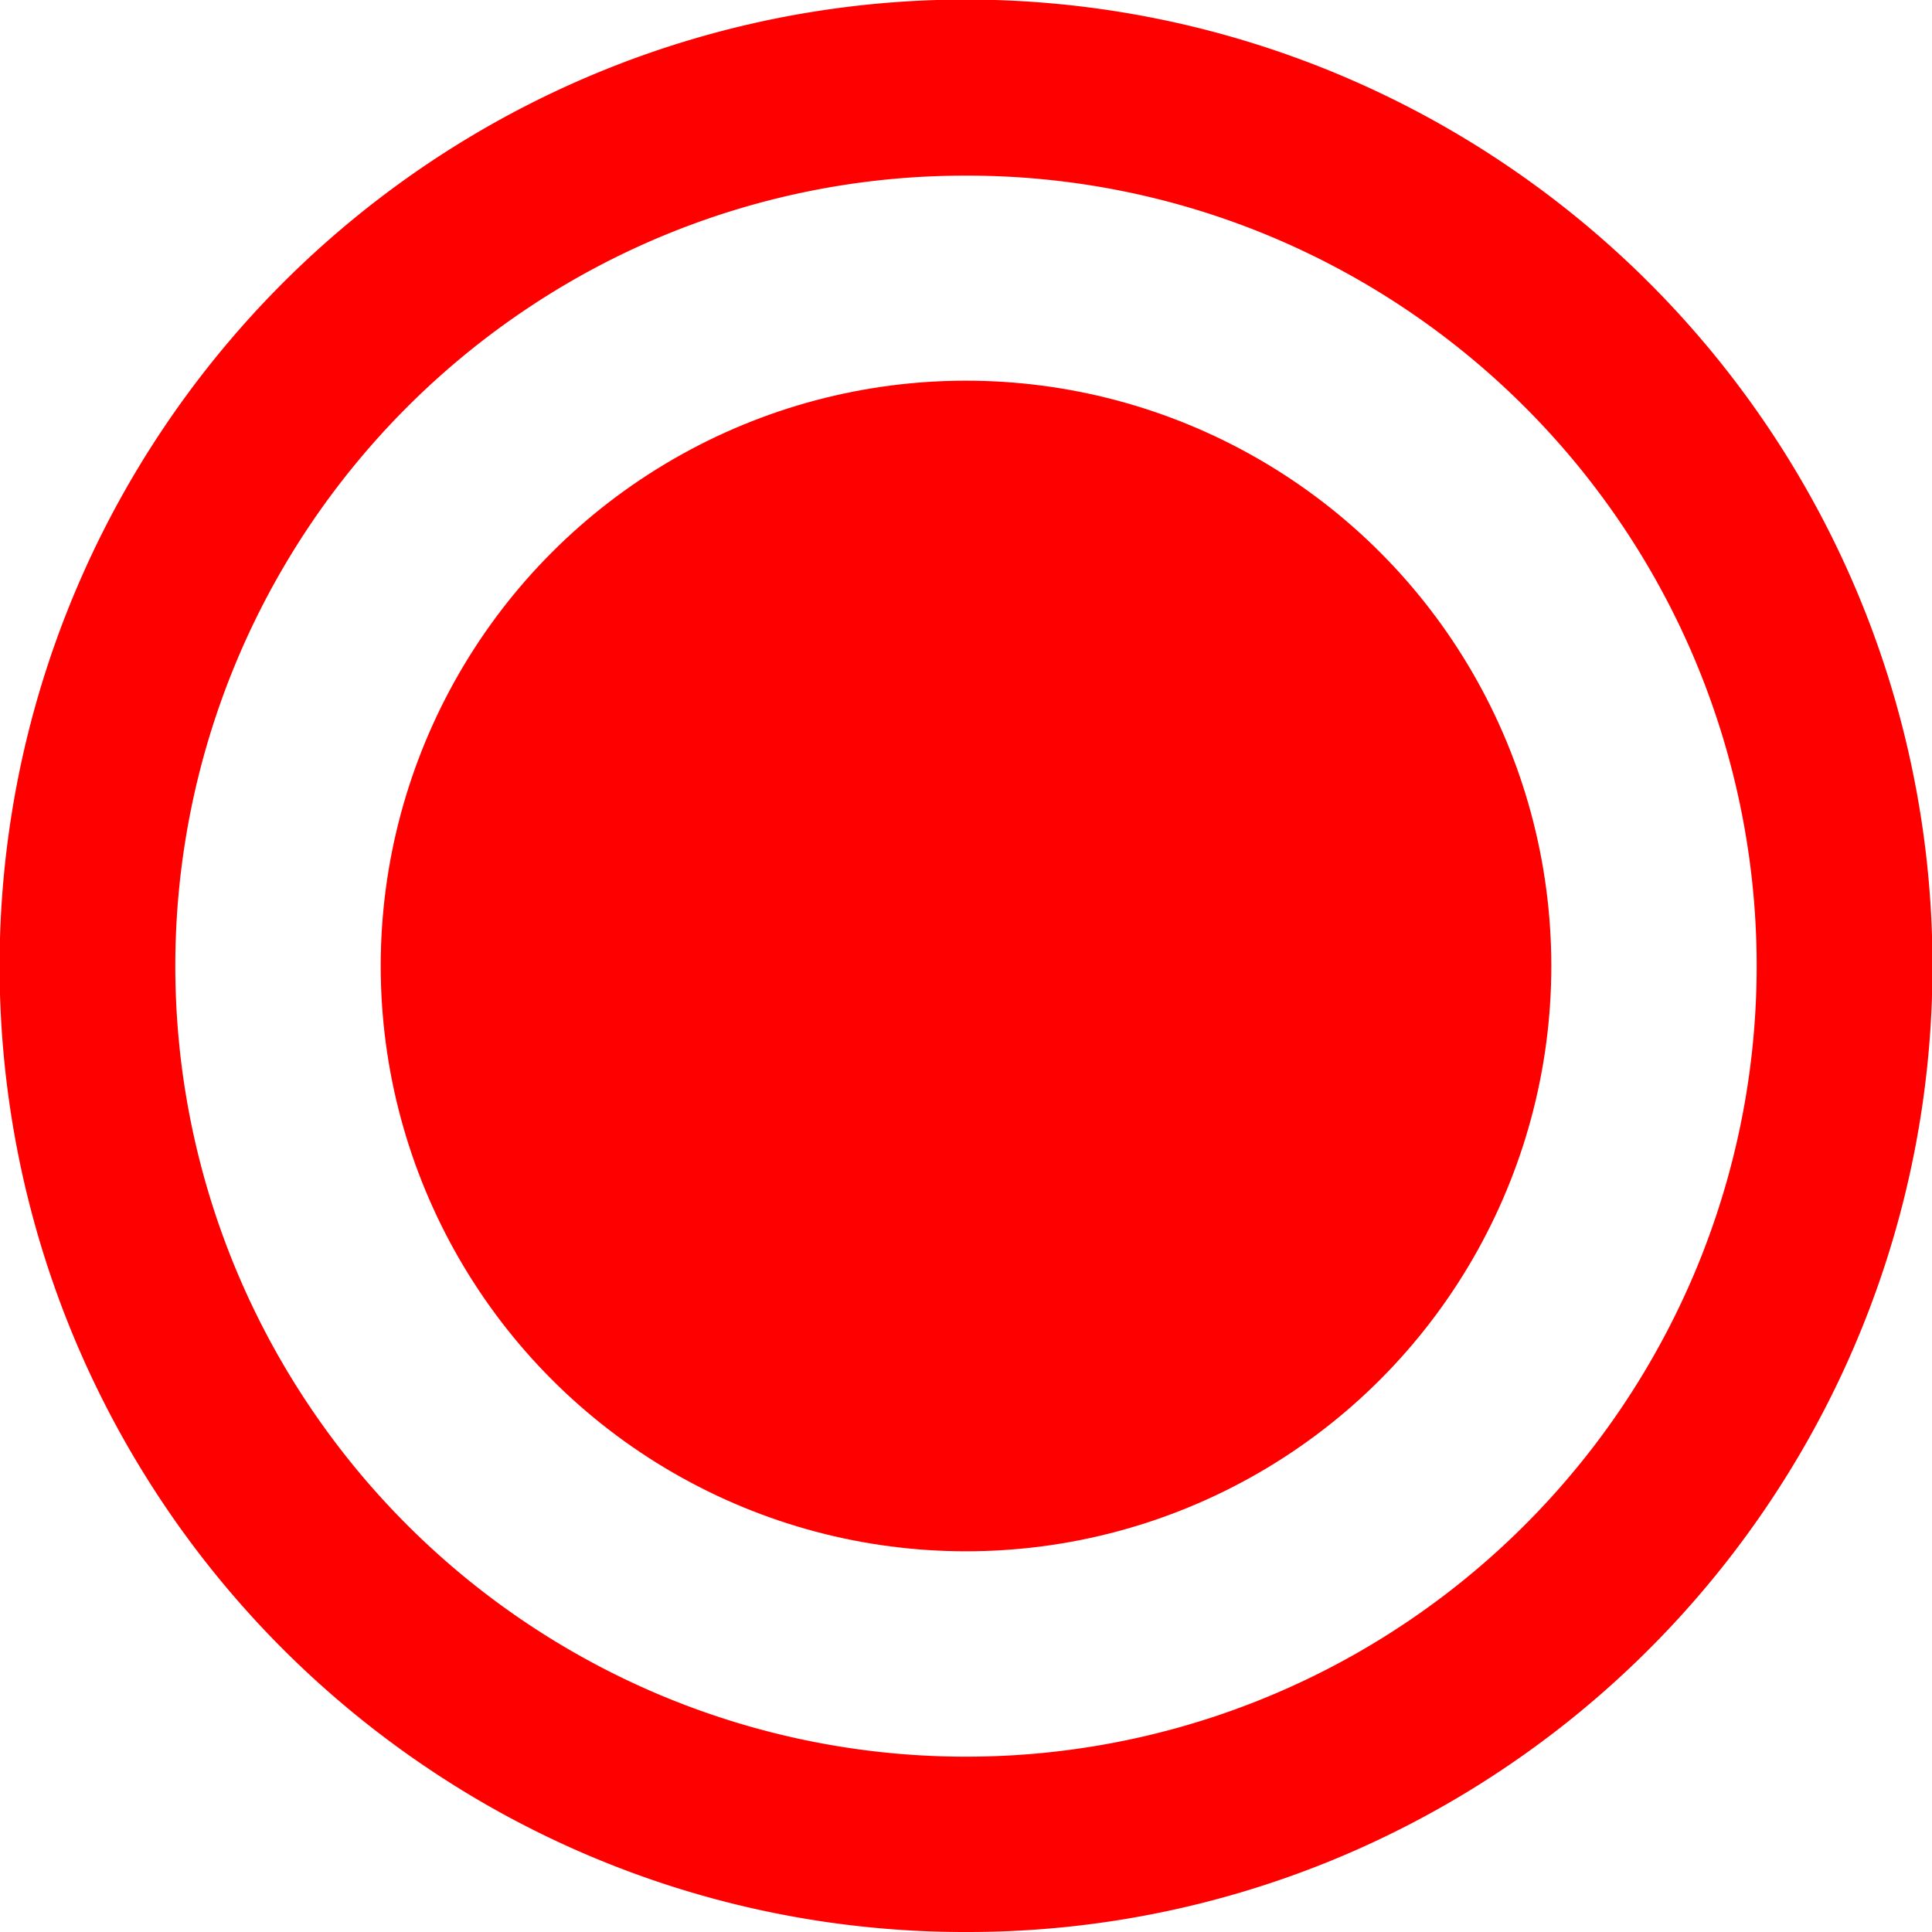 <svg xmlns="http://www.w3.org/2000/svg" width="65.931" height="65.931" viewBox="0 0 65.931 65.931">
  <g id="Group_12014" data-name="Group 12014" transform="translate(-155.231 -731.085)">
    <path id="Op_component_1" data-name="Op component 1" d="M32.966,65.931A32.809,32.809,0,0,1,14.535,60.3,33.063,33.063,0,0,1,2.591,45.8,32.921,32.921,0,0,1,5.63,14.534a33.065,33.065,0,0,1,14.5-11.943A32.921,32.921,0,0,1,51.4,5.63a33.057,33.057,0,0,1,11.944,14.5A32.924,32.924,0,0,1,60.3,51.4,33.065,33.065,0,0,1,45.8,63.34,32.762,32.762,0,0,1,32.966,65.931Zm0-59.937A26.844,26.844,0,0,0,17.885,10.6,27.051,27.051,0,0,0,8.113,22.467,26.936,26.936,0,0,0,10.6,48.046a27.051,27.051,0,0,0,11.867,9.772,26.936,26.936,0,0,0,25.579-2.487,27.051,27.051,0,0,0,9.772-11.867,26.936,26.936,0,0,0-2.487-25.579A27.052,27.052,0,0,0,43.464,8.113,26.8,26.8,0,0,0,32.966,5.994Z" transform="translate(155.231 731.085)" fill="red"/>
    <circle id="Op_component_2" data-name="Op component 2" cx="19.974" cy="19.974" r="19.974" transform="translate(168.223 744.076)" fill="red"/>
  </g>
</svg>
